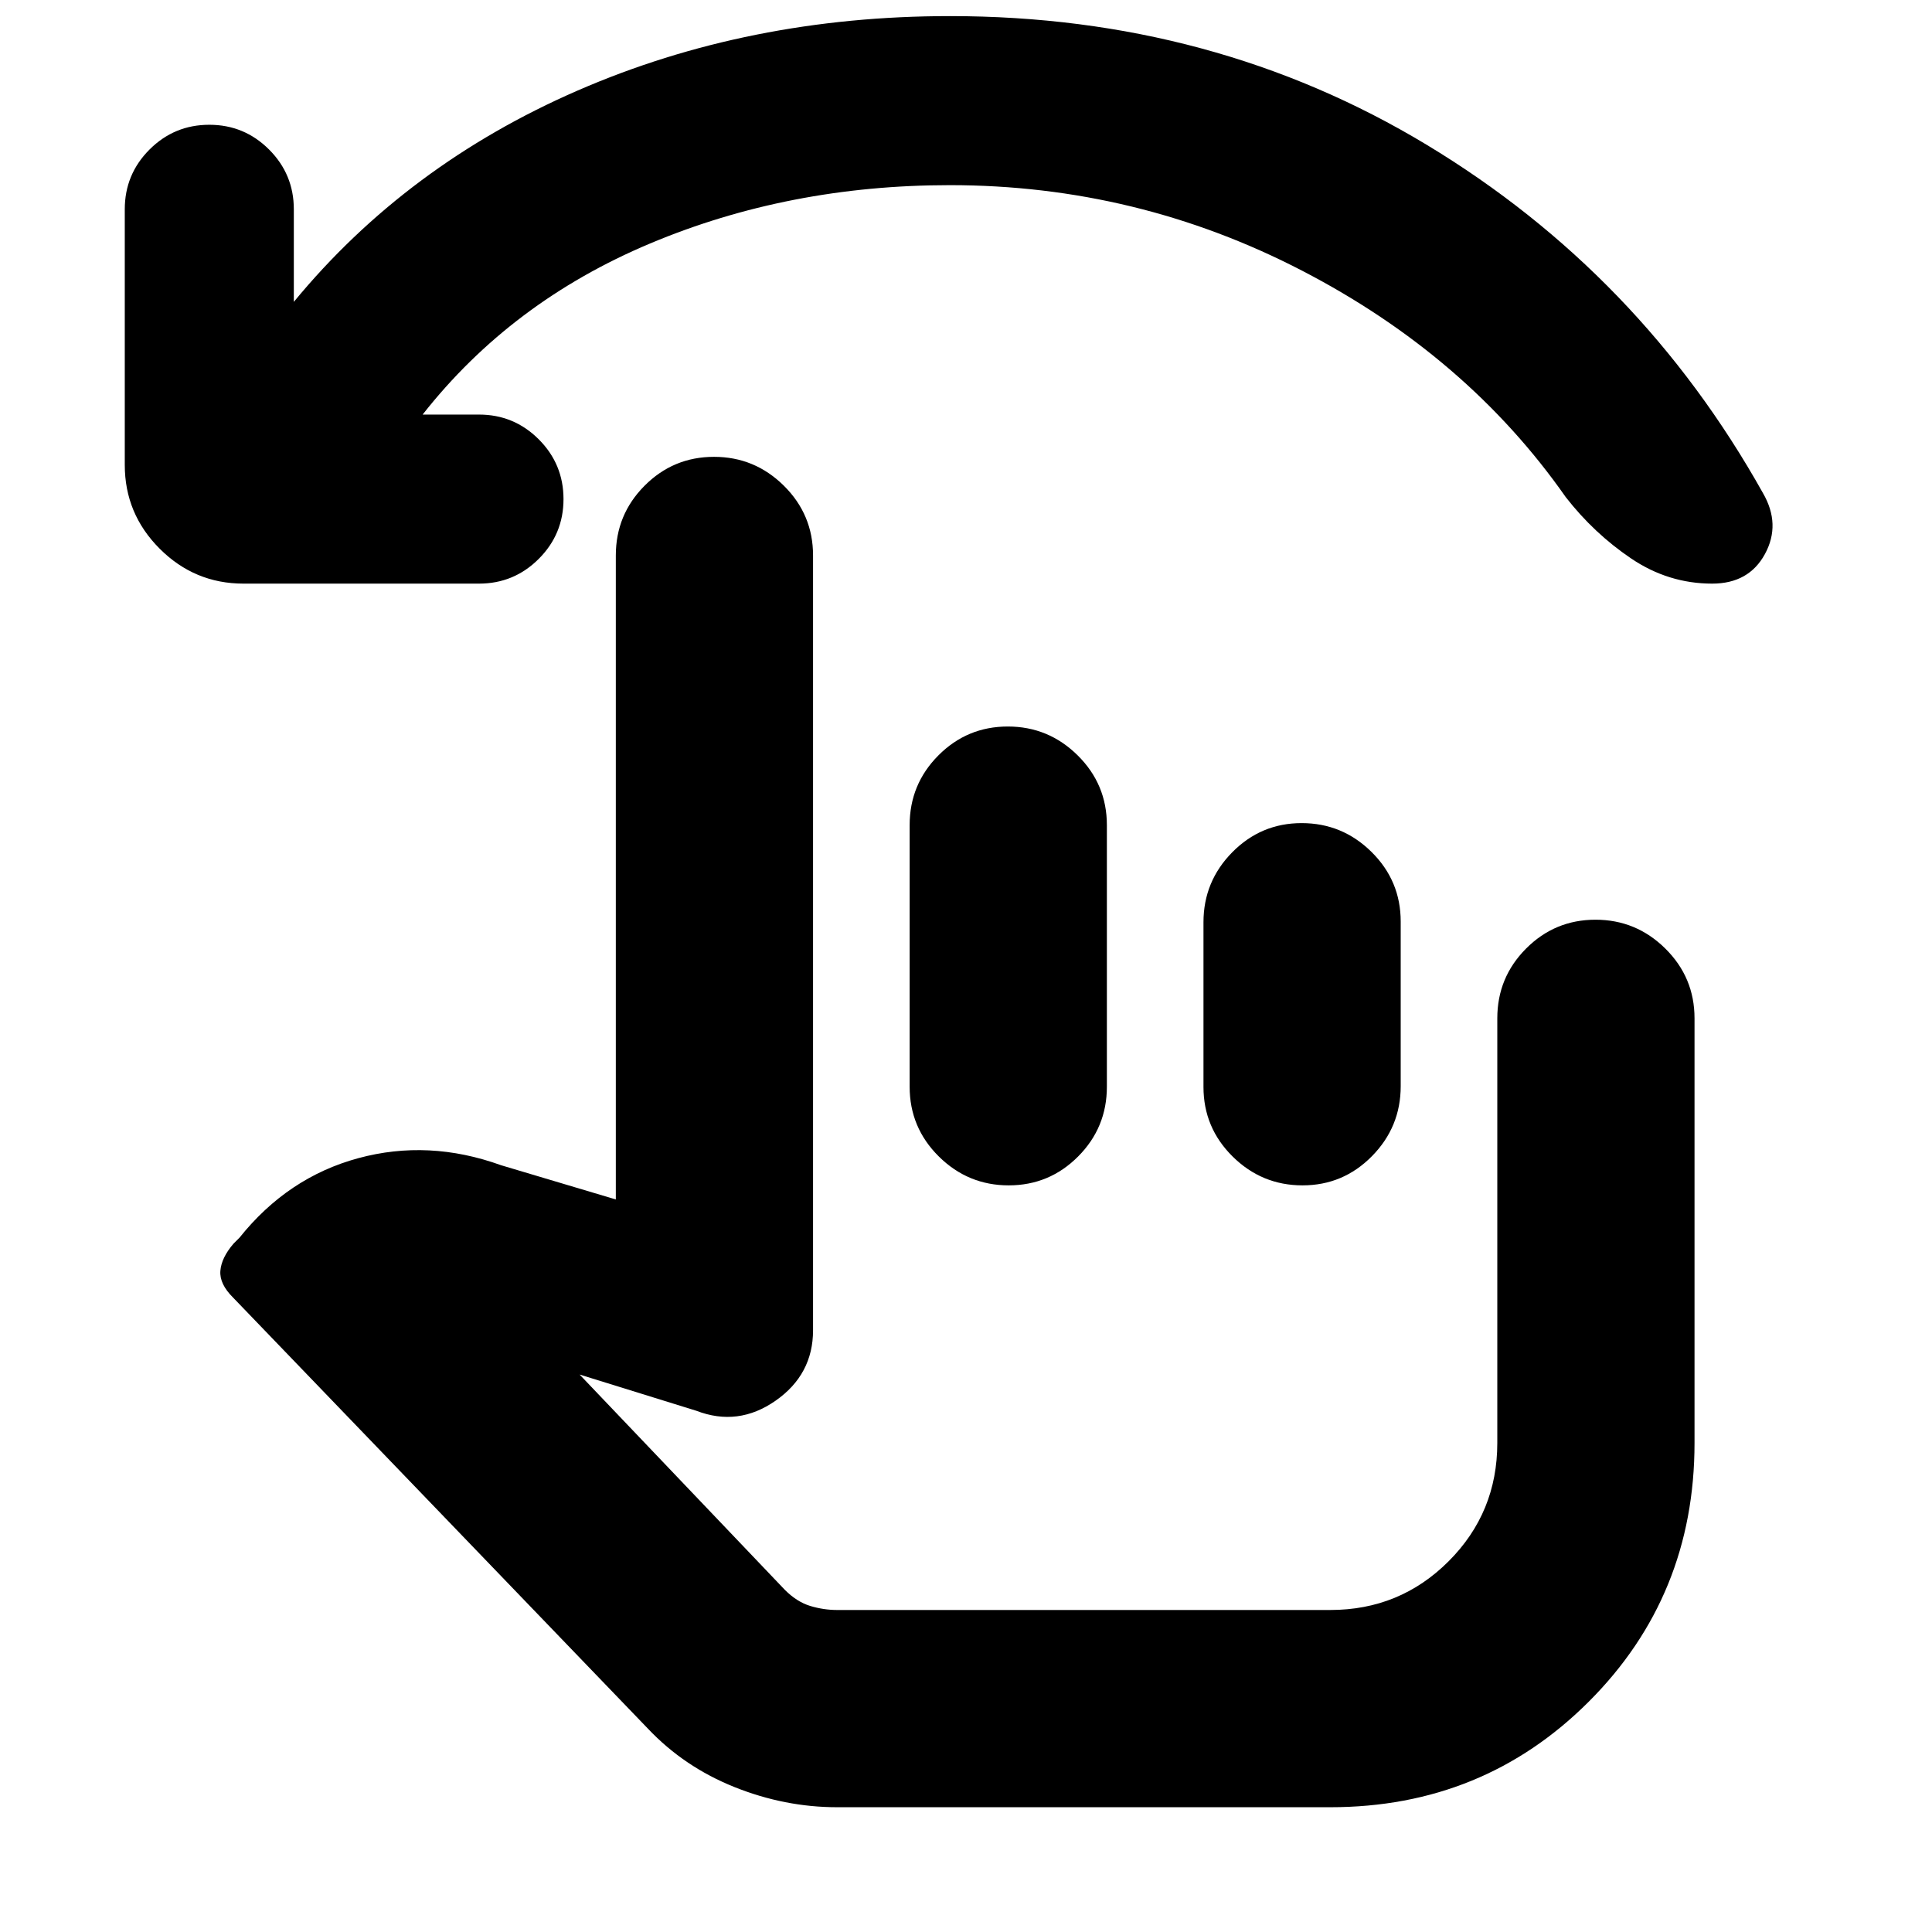 <svg xmlns="http://www.w3.org/2000/svg" height="20" viewBox="0 -960 960 960" width="20"><path d="M210-754h28q17.4 0 29.7 12.3T280-712q0 17.4-12.3 29.7T238-670H121q-24.3 0-41.65-17.35Q62-704.7 62-729v-127q0-17.4 12.3-29.7T104-898q17.4 0 29.7 12.3T146-856v46q56-68 141-105t185-37q131 0 237 64t167 173q9 15.545 1 30.273Q869-670 850.778-670 829-670 810.5-682.5T778-713q-49-70-131-112.5T472-868q-80 0-149 29t-113 85ZM416-62q-26 0-51-10t-43-29L115.824-315.234Q109-322 109.5-328.5T116-342l3-3q24-30 59-39.5t71 3.5l57 17v-320q0-20.3 14.289-34.65 14.29-14.35 34.5-14.35Q375-733 389.5-718.65T404-684v385q0 22-18.618 35-18.617 13-39.382 5l-58-18 102 107q6 6 12.63 8 6.631 2 13.37 2h245q34.6 0 58.8-24.2Q744-208.4 744-243v-211q0-20.3 14.289-34.65 14.29-14.35 34.5-14.35Q813-503 827.5-488.65T842-454v211q0 76-52.5 128.5T661-62H416Zm84.789-537Q521-599 535.5-584.65T550-550v130q0 20.3-14.289 34.65-14.29 14.35-34.5 14.35Q481-371 466.5-385.35T452-420v-130q0-20.3 14.289-34.65 14.29-14.35 34.5-14.35Zm146 48Q667-551 681.5-536.675t14.5 34.587v81.825Q696-400 681.711-385.5q-14.29 14.5-34.5 14.5Q627-371 612.5-385.325T598-419.912v-81.825Q598-522 612.289-536.5q14.29-14.5 34.5-14.5ZM576-291Z"/></svg>